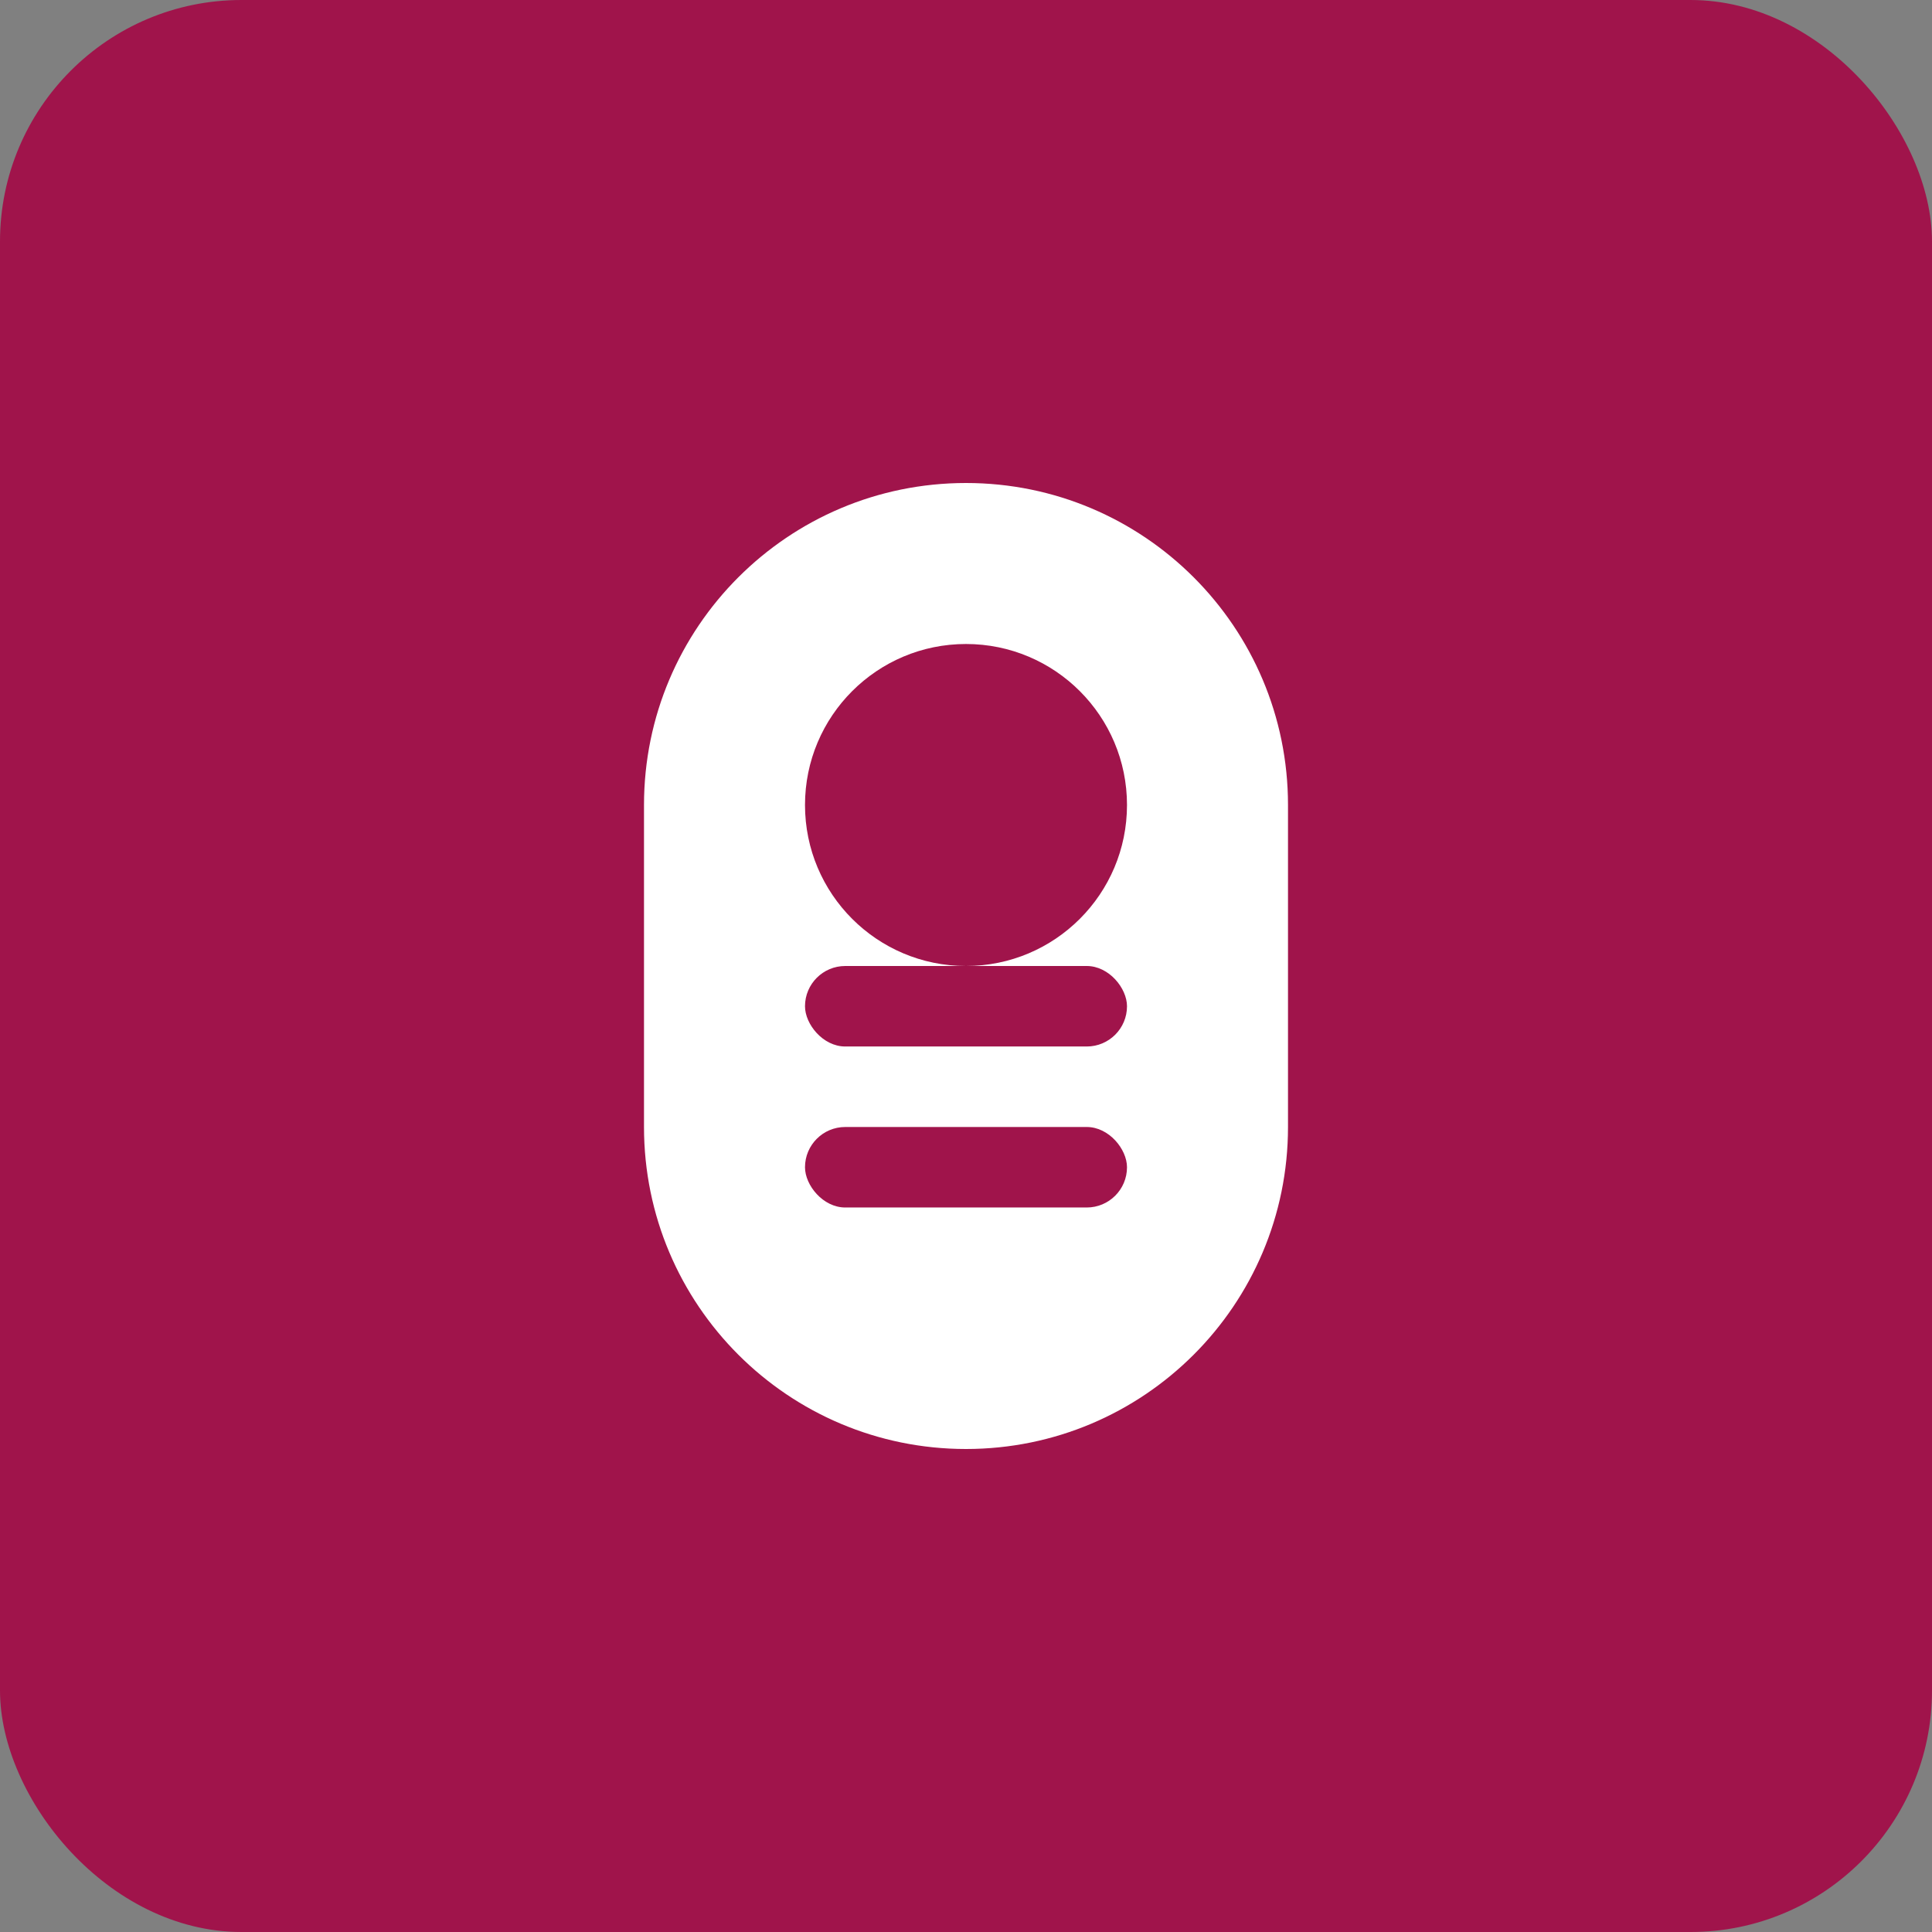 <svg width="192" height="192" viewBox="0 0 192 192" fill="none" xmlns="http://www.w3.org/2000/svg">
  <rect x="0" y="0" width="192" height="192" fill="#808080" stroke="none"/>
  <rect width="192" height="192" rx="24" fill="#A0144B"/>
  <path d="M96 48C113.673 48 128 62.327 128 80V112C128 129.673 113.673 144 96 144C78.327 144 64 129.673 64 112V80C64 62.327 78.327 48 96 48Z" fill="white"/>
  <circle cx="96" cy="80" r="16" fill="#A0144B"/>
  <rect x="80" y="96" width="32" height="8" rx="4" fill="#A0144B"/>
  <rect x="80" y="112" width="32" height="8" rx="4" fill="#A0144B"/>
</svg>